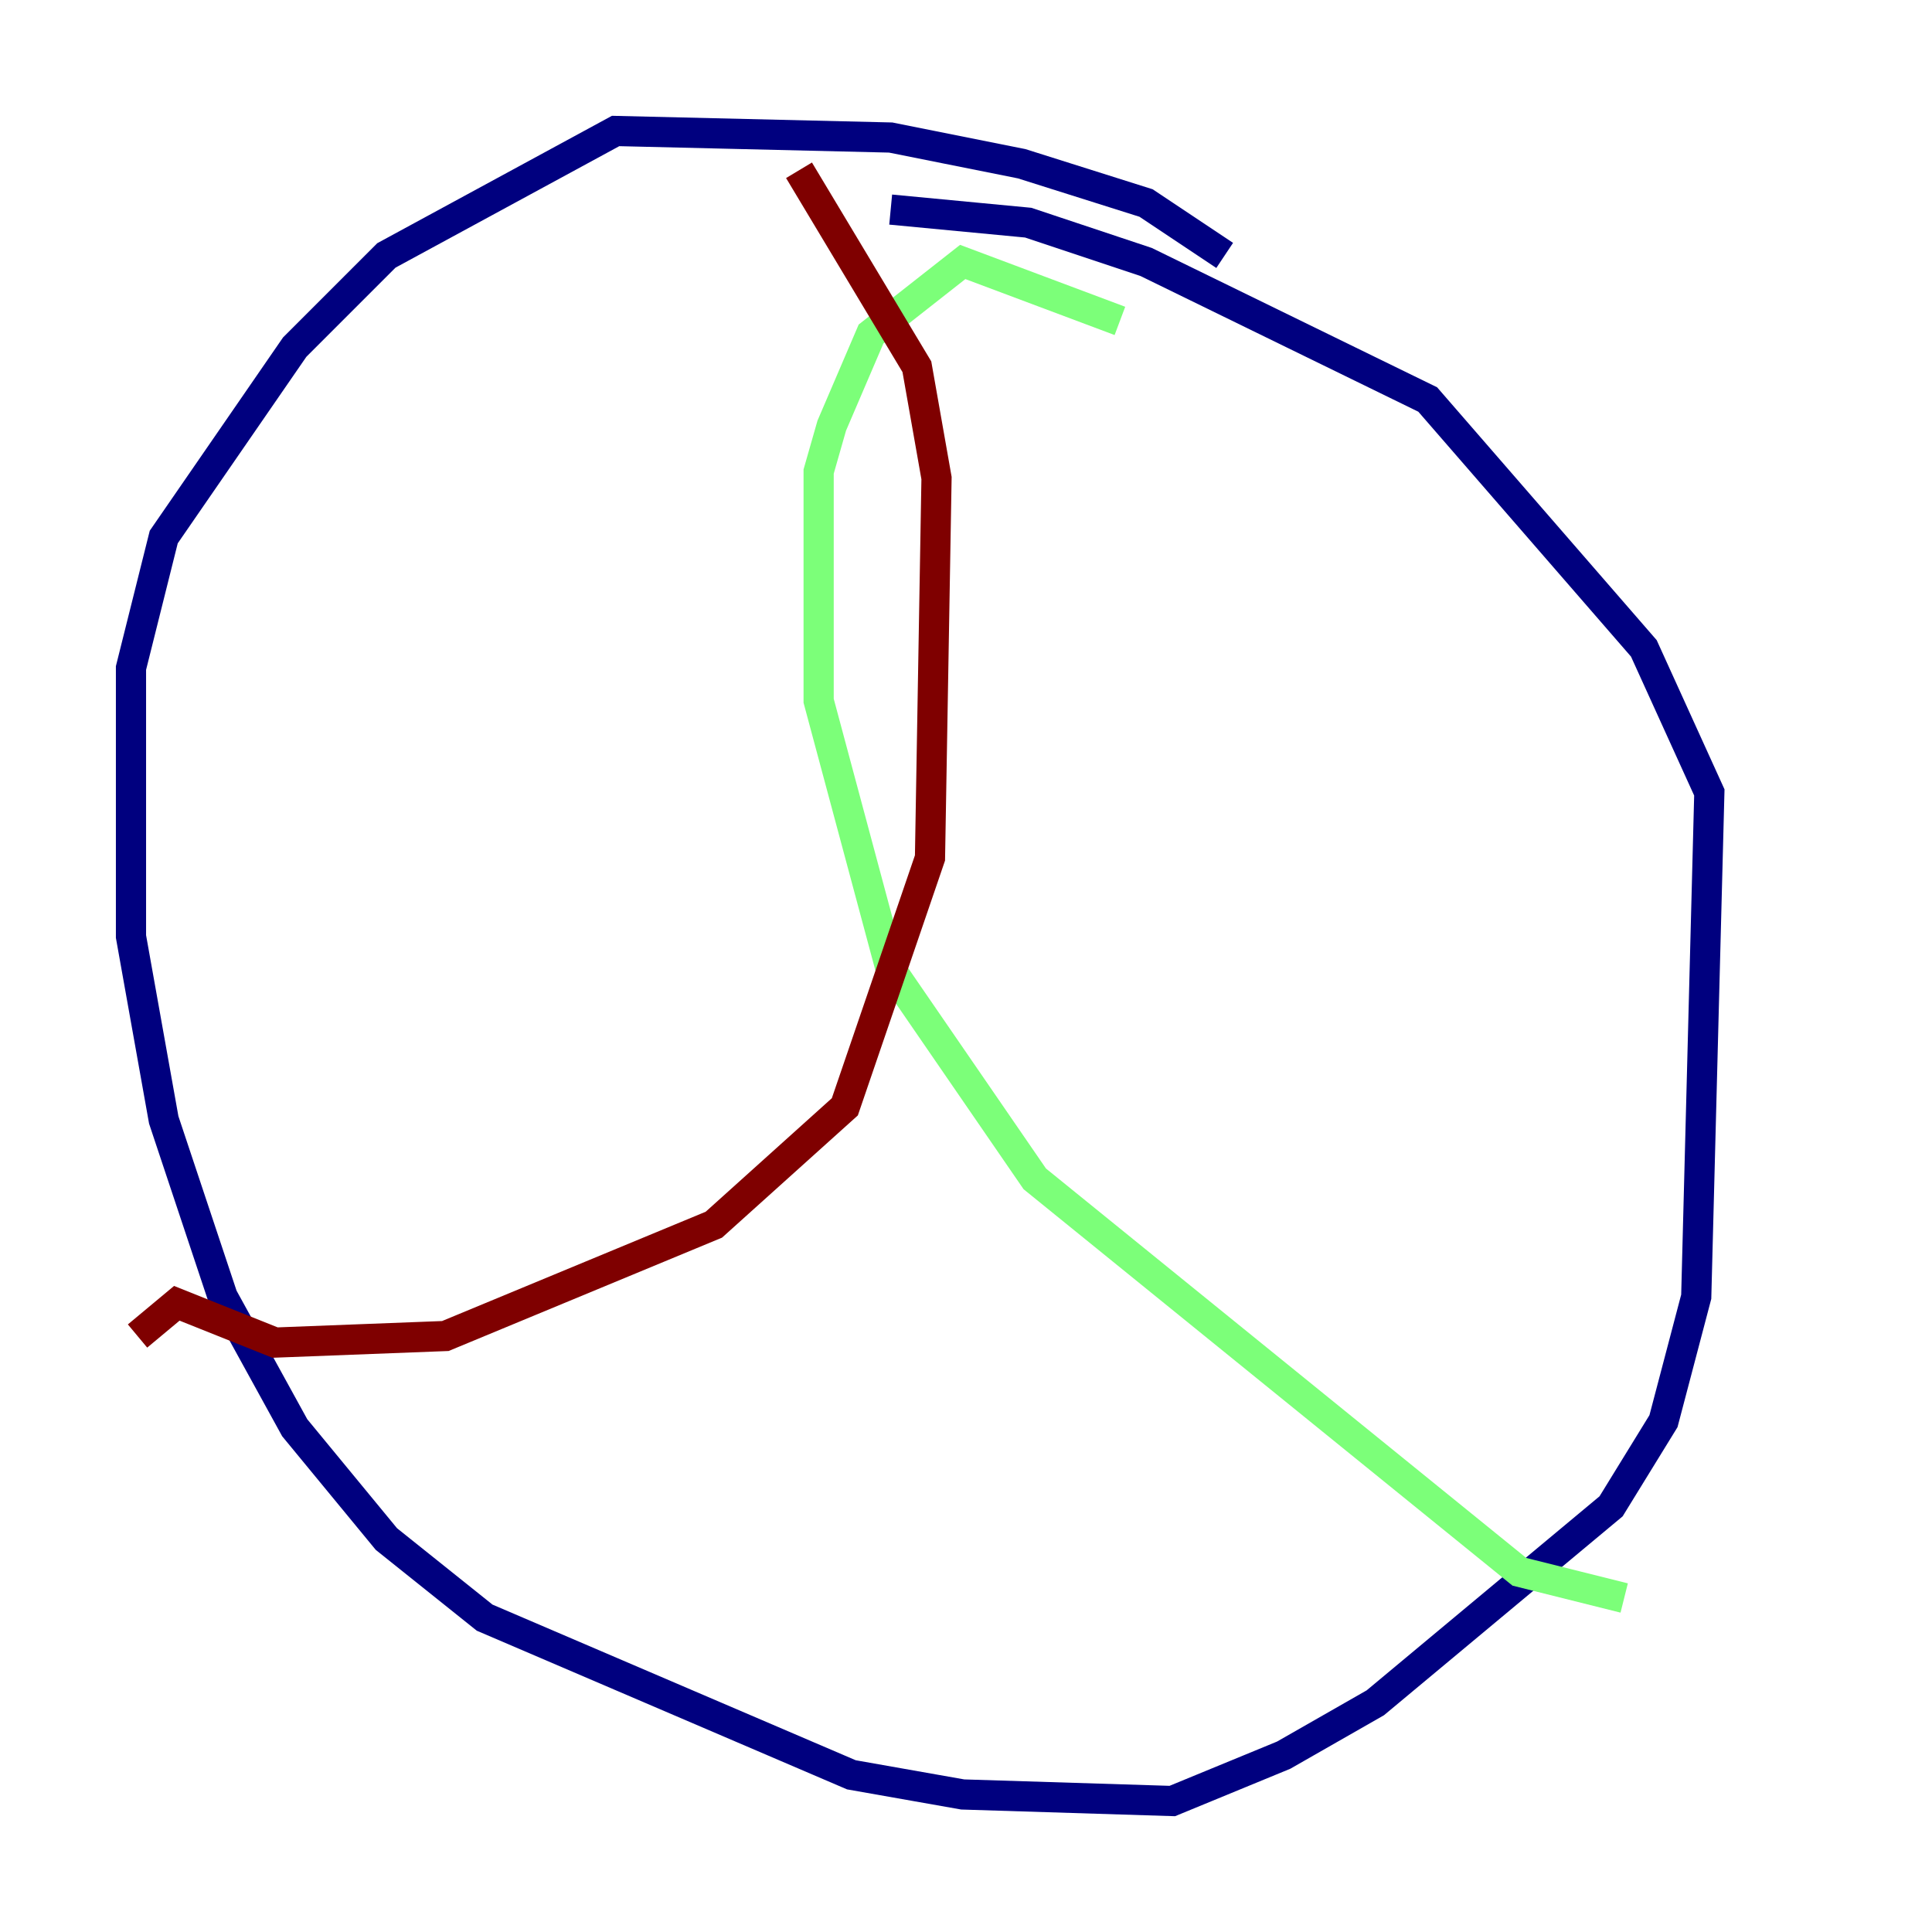 <?xml version="1.0" encoding="utf-8" ?>
<svg baseProfile="tiny" height="128" version="1.2" viewBox="0,0,128,128" width="128" xmlns="http://www.w3.org/2000/svg" xmlns:ev="http://www.w3.org/2001/xml-events" xmlns:xlink="http://www.w3.org/1999/xlink"><defs /><polyline fill="none" points="81.139,16.922 75.932,13.451 67.688,10.848 59.01,9.112 40.786,8.678 25.6,16.922 19.525,22.997 10.848,35.58 8.678,44.258 8.678,62.047 10.848,74.197 14.752,85.912 19.525,94.59 25.6,101.966 32.108,107.173 56.407,117.586 63.783,118.888 77.668,119.322 85.044,116.285 91.119,112.814 106.739,99.797 110.21,94.156 112.38,85.912 113.248,52.502 108.909,42.956 94.59,26.468 75.932,17.356 68.122,14.752 59.01,13.885" stroke="#00007f" stroke-width="2" /><polyline fill="none" points="74.197,21.261 63.783,17.356 57.709,22.129 55.105,28.203 54.237,31.241 54.237,46.427 59.01,64.217 68.556,78.102 100.664,104.136 107.607,105.871" stroke="#7cff79" stroke-width="2" /><polyline fill="none" points="52.936,11.281 60.746,24.298 62.047,31.675 61.614,56.841 55.973,73.329 47.295,81.139 29.505,88.515 18.224,88.949 11.715,86.346 9.112,88.515" stroke="#7f0000" stroke-width="2" /></svg>